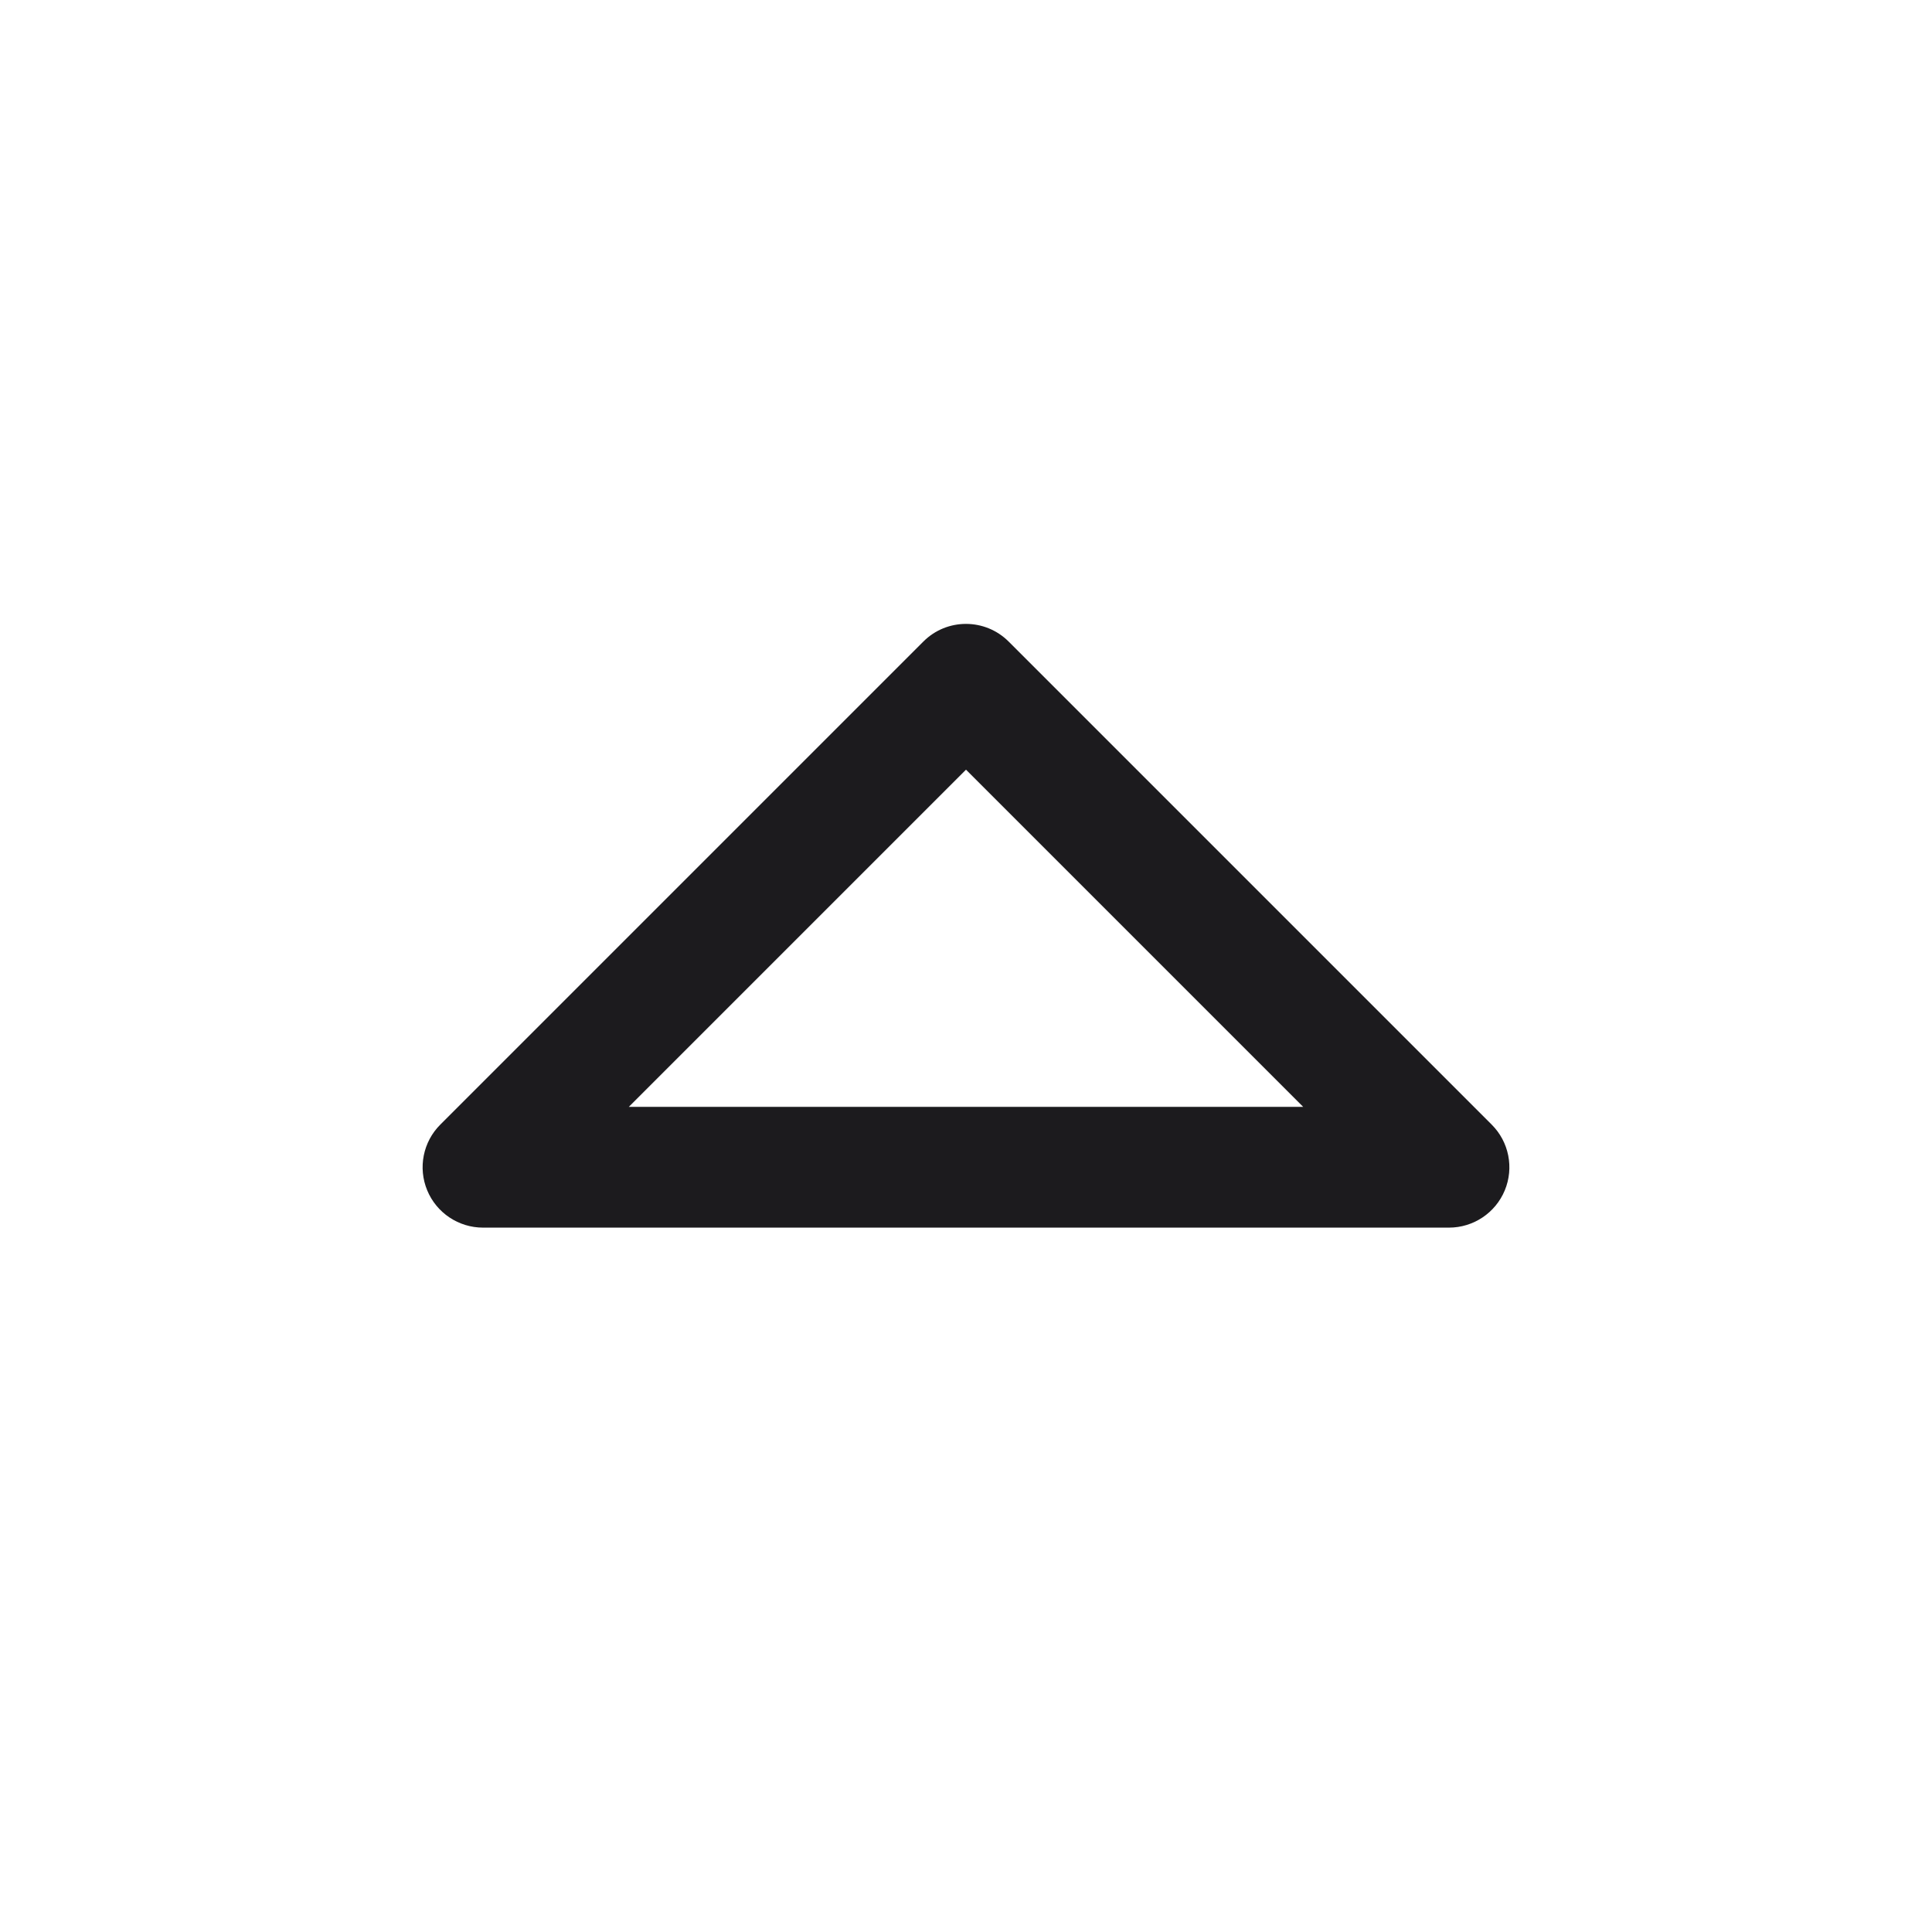 <svg width="24" height="24" viewBox="0 0 24 24" fill="none" xmlns="http://www.w3.org/2000/svg">
<path fill-rule="evenodd" clip-rule="evenodd" d="M18.693 14.787C18.577 15.067 18.303 15.25 18 15.25H6C5.697 15.25 5.423 15.067 5.307 14.787C5.191 14.507 5.255 14.184 5.47 13.97L11.47 7.97C11.762 7.677 12.237 7.677 12.53 7.97L18.53 13.97C18.745 14.184 18.809 14.507 18.693 14.787ZM16.189 13.75L12 9.561L7.811 13.75H16.189Z" fill="#1C1B1E"/>
</svg>
